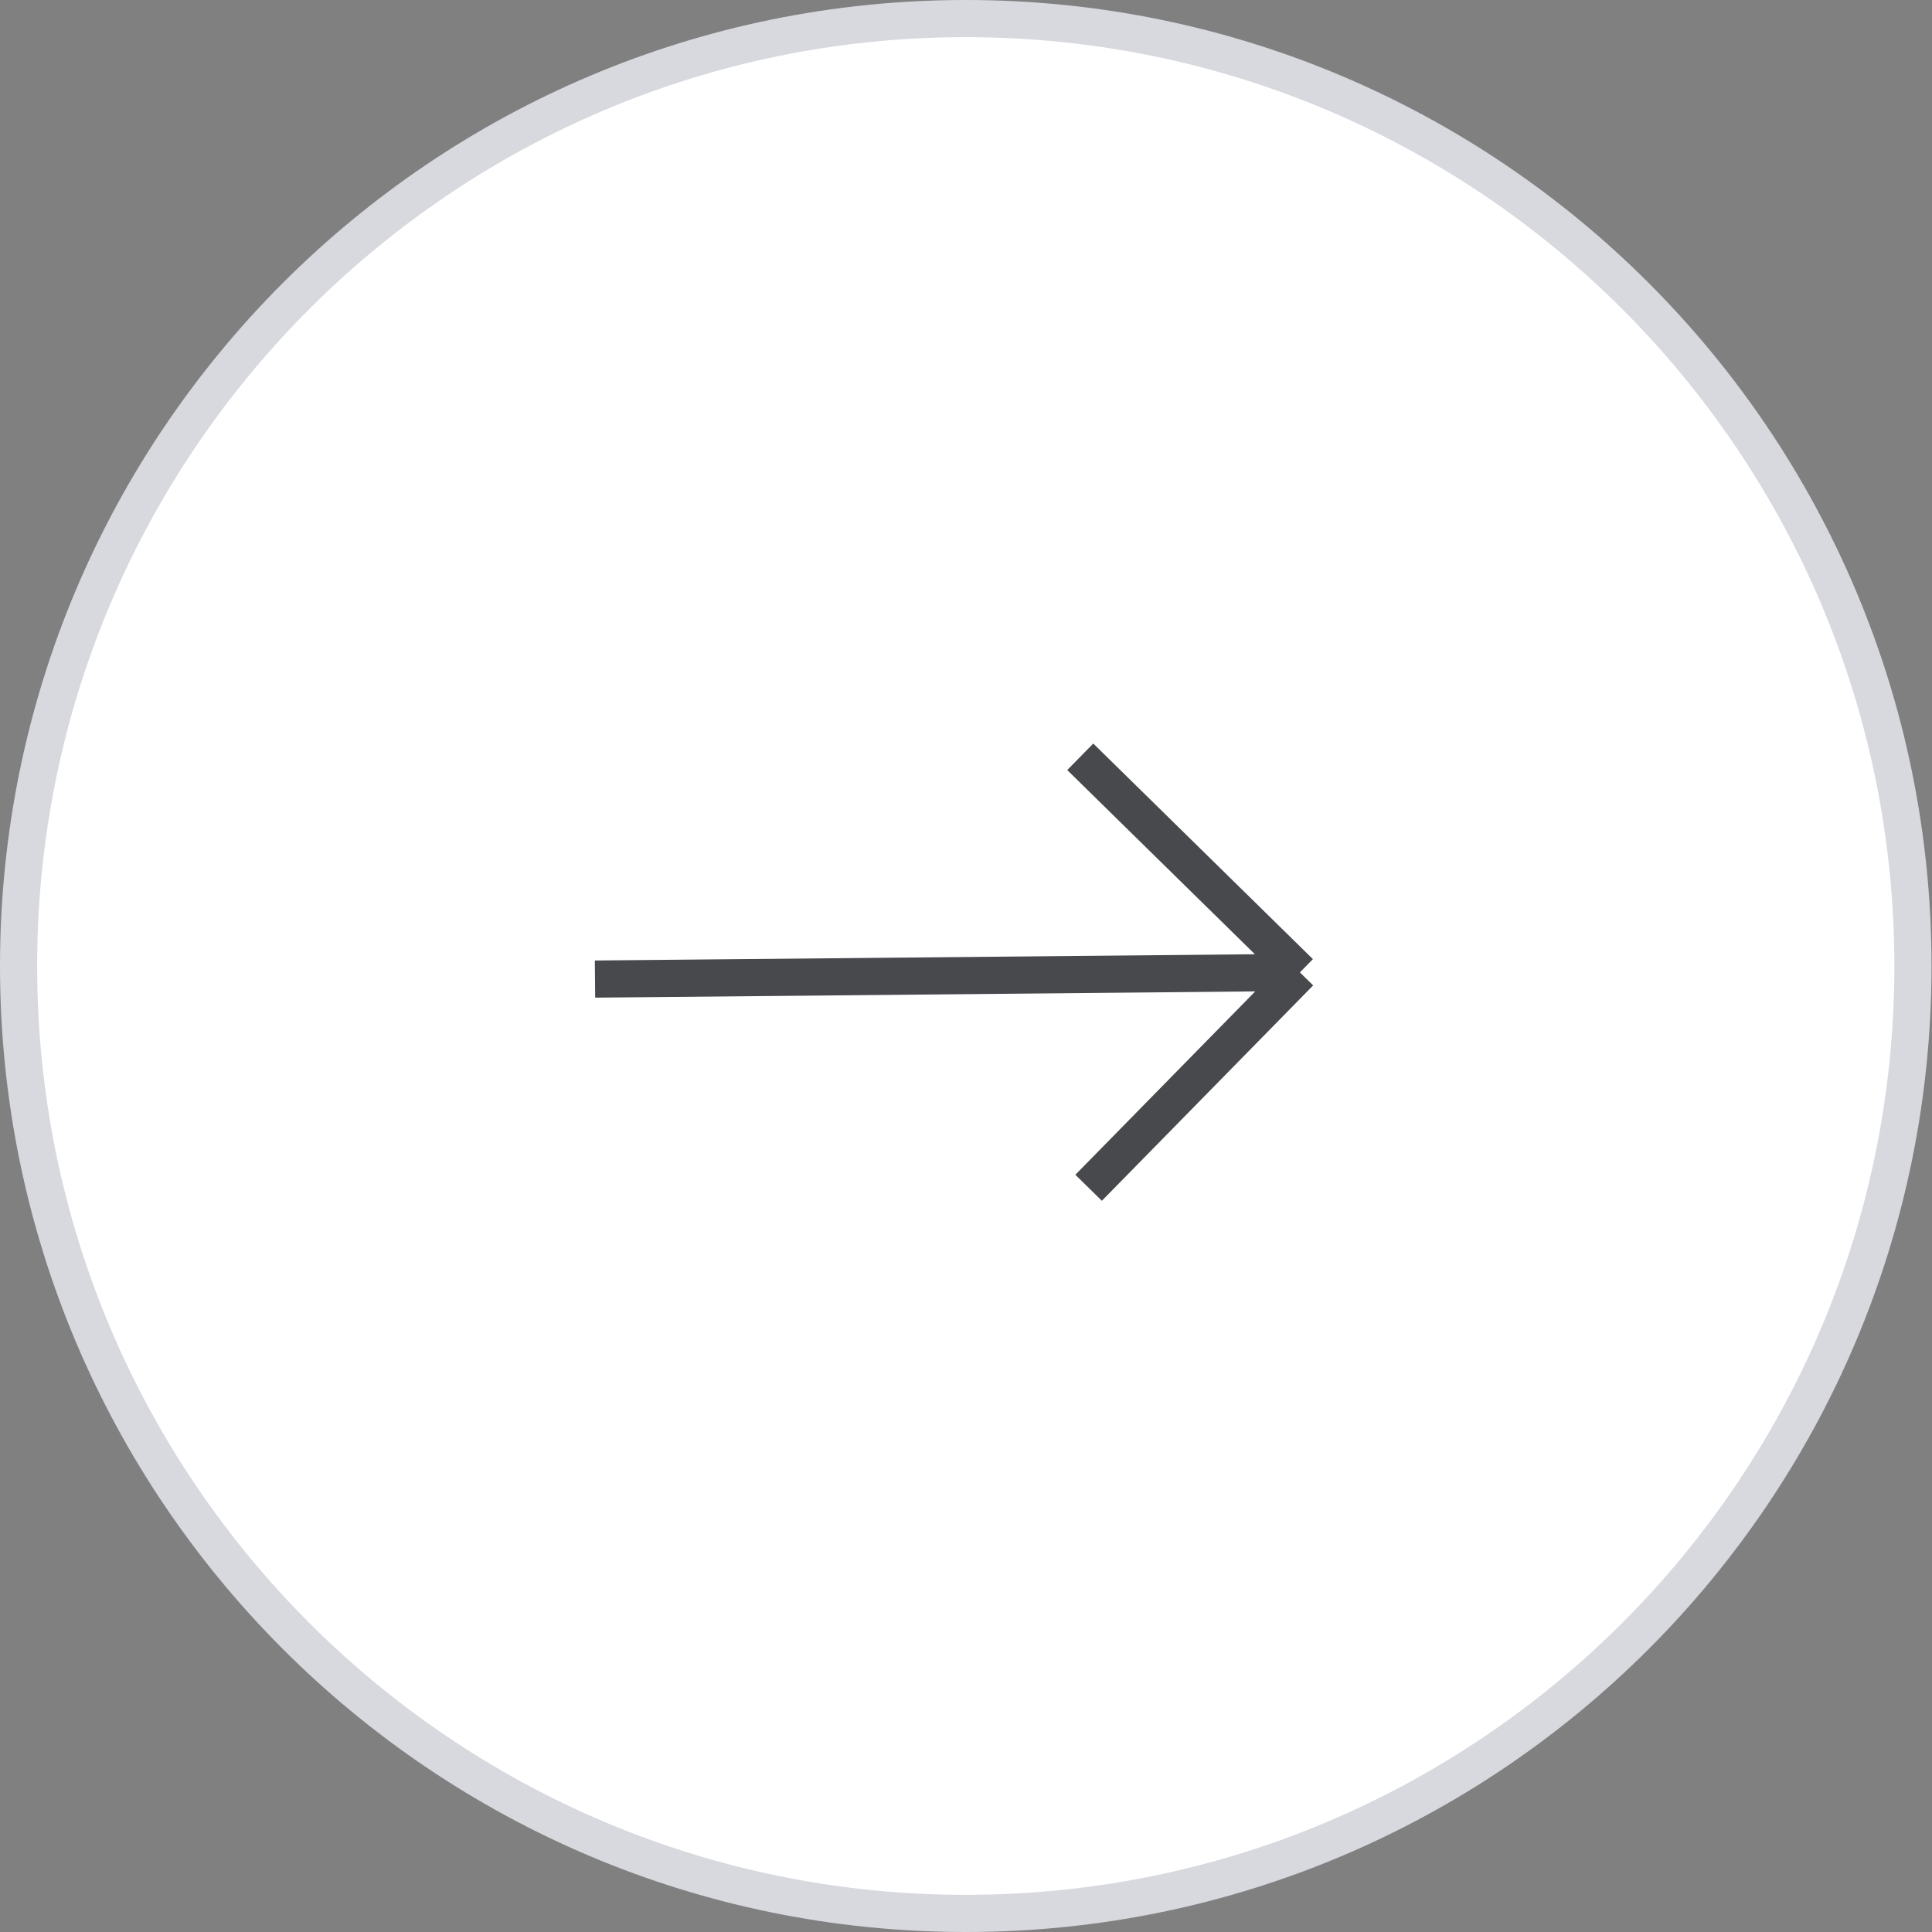 <svg width="52" height="52" fill="none" xmlns="http://www.w3.org/2000/svg"><rect width="100%" height="100%" fill="#808080" stroke="none"/><path d="M.5 26c0 14.083 11.414 25.5 25.494 25.5S51.487 40.083 51.487 26 40.073.5 25.994.5C11.914.5.5 11.917.5 26z" fill="#fff" stroke="#D7D9DF"/><path d="M34.987 26.172l-5.912-5.803m5.912 5.803L29.3 31.969m5.687-5.797l-18.972.18" stroke="#48494D"/></svg>